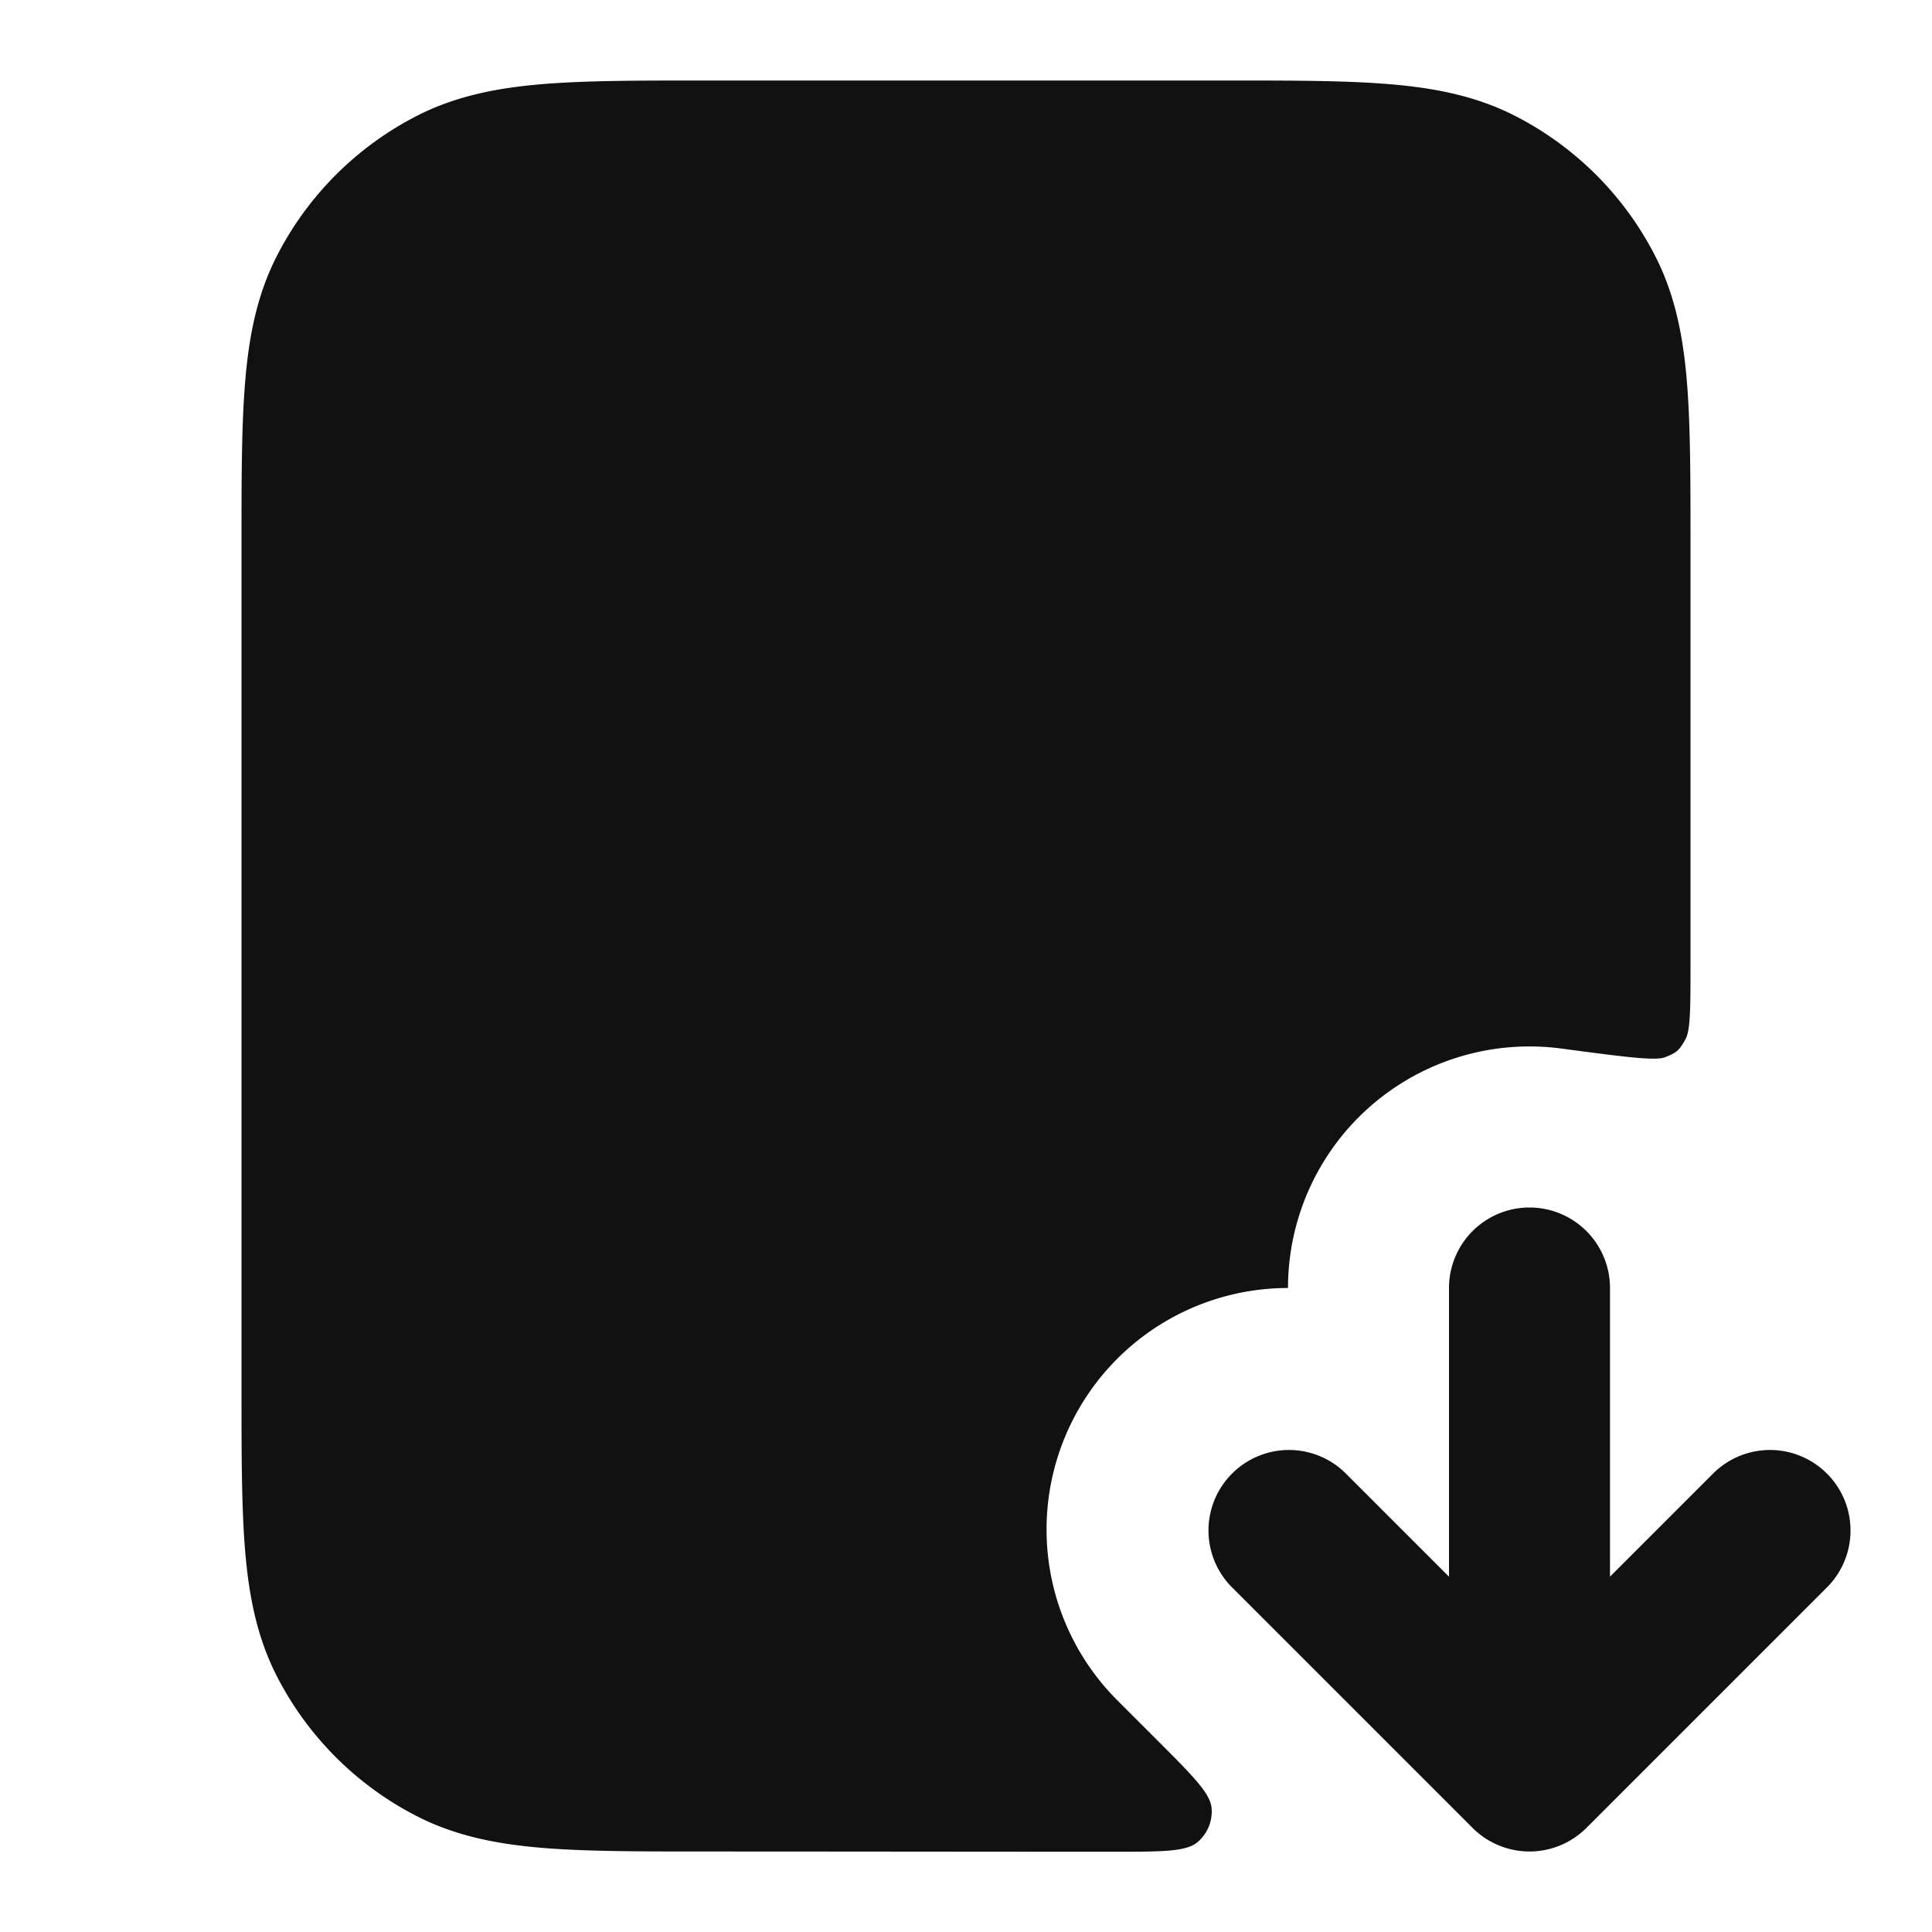 <svg xmlns="http://www.w3.org/2000/svg" width="24" height="24" fill="none"><path fill="#111" d="M20 16a1 1 0 1 0-2 0v3.586l-1.293-1.293a1 1 0 0 0-1.414 1.414l3 3a1 1 0 0 0 1.414 0l3-3a1 1 0 0 0-1.414-1.414L20 19.586V16Z"/><path fill="#111" d="M15.241 1H8.76c-.805 0-1.47 0-2.01.044-.563.046-1.08.145-1.565.392a4 4 0 0 0-1.748 1.748c-.247.485-.346 1.002-.392 1.564C3 5.29 3 5.954 3 6.758v10.483c0 .805 0 1.47.044 2.01.046.563.145 1.08.392 1.565a4 4 0 0 0 1.748 1.748c.485.247 1.002.346 1.564.392C7.29 23 7.954 23 8.758 23c1.692 0 3.384.003 5.075.003.603 0 .904 0 1.044-.12a.5.5 0 0 0 .174-.42c-.015-.184-.228-.397-.654-.824l-.518-.518A3 3 0 0 1 16 16a3 3 0 0 1 3.399-2.974c.776.103 1.165.155 1.286.107.145-.058.175-.084.251-.22.064-.114.064-.39.064-.939V6.76c0-.805 0-1.47-.044-2.01-.046-.563-.145-1.08-.392-1.565a4 4 0 0 0-1.748-1.748c-.485-.247-1.002-.346-1.564-.392C16.71 1 16.046 1 15.242 1Z"/></svg>